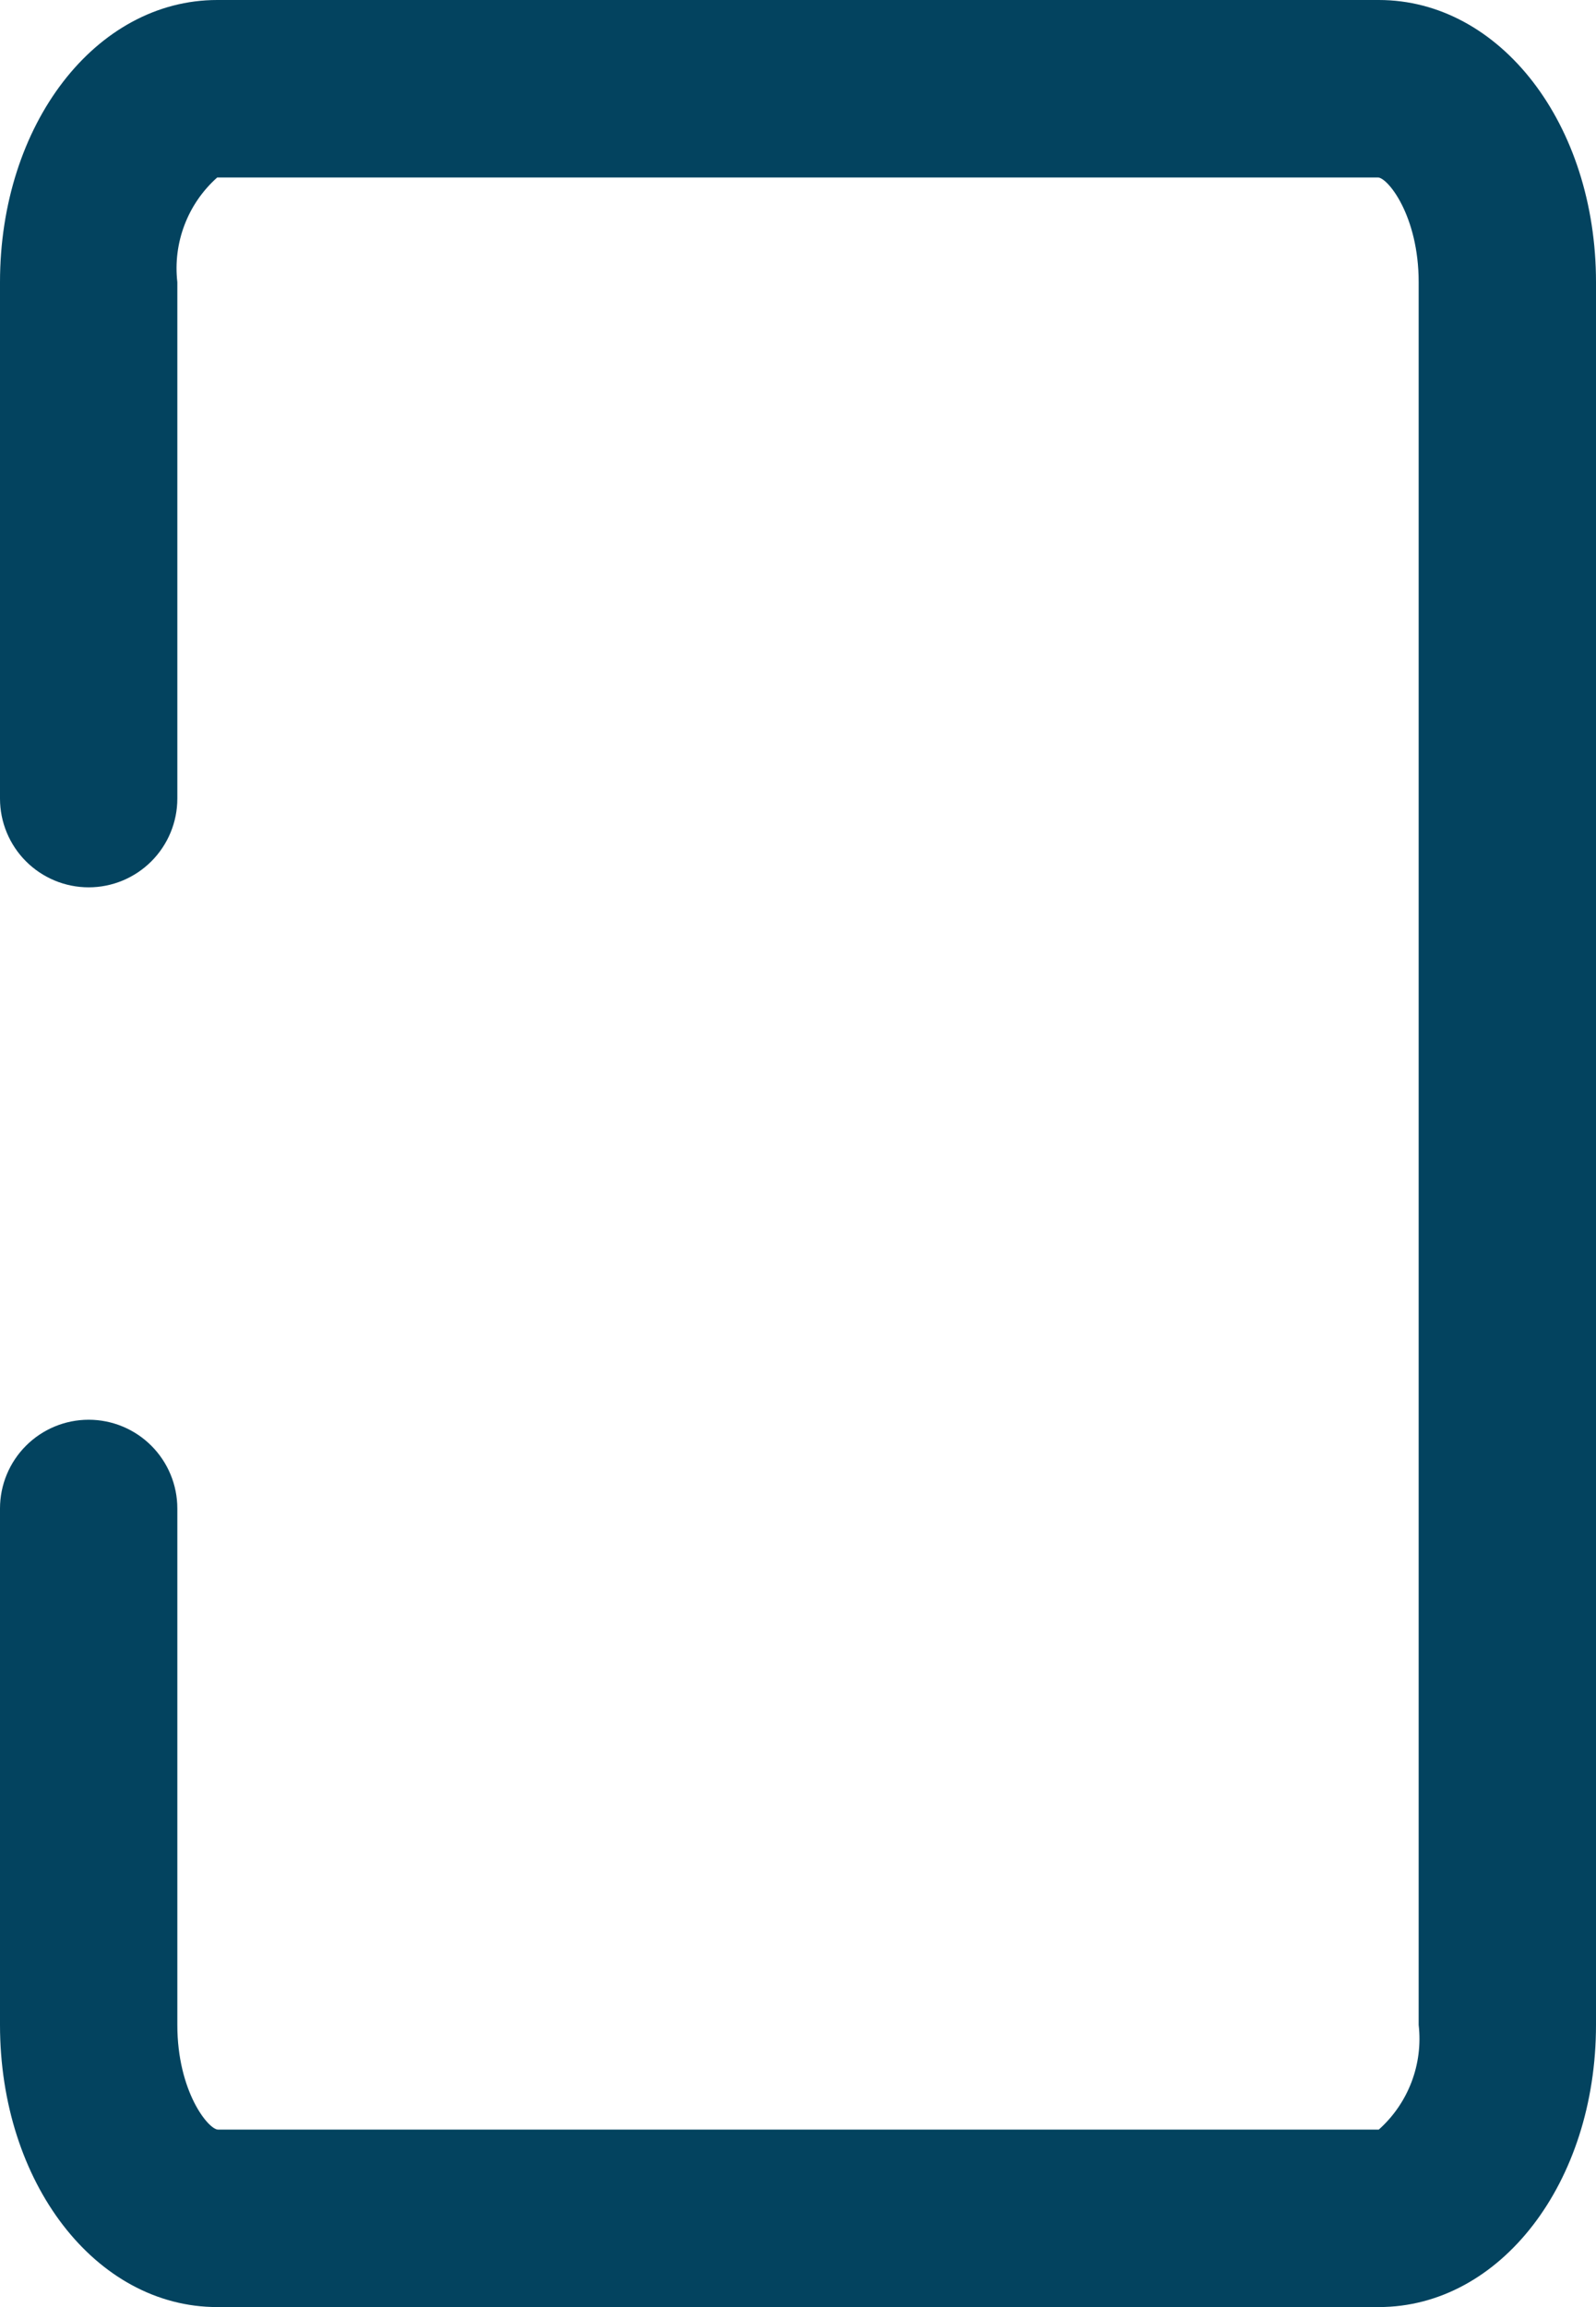 <svg width="36" height="52" viewBox="0 0 36 52" fill="none" xmlns="http://www.w3.org/2000/svg">
<path d="M31.1 0H4.9C2.16 0 0 2.8 0 6.36V18C0 18.53 0.211 19.039 0.586 19.414C0.961 19.789 1.47 20 2 20C2.53 20 3.039 19.789 3.414 19.414C3.789 19.039 4 18.53 4 18V6.36C3.95 5.923 4.005 5.481 4.162 5.07C4.318 4.659 4.572 4.292 4.9 4H31.08C31.3 4 32 4.86 32 6.36V45.64C32.05 46.077 31.995 46.519 31.838 46.93C31.681 47.341 31.428 47.708 31.1 48H4.92C4.7 48 4 47.14 4 45.64V34C4 33.47 3.789 32.961 3.414 32.586C3.039 32.211 2.53 32 2 32C1.47 32 0.961 32.211 0.586 32.586C0.211 32.961 0 33.47 0 34V45.64C0 49.2 2.16 52 4.9 52H31.1C33.84 52 36 49.2 36 45.64V6.36C36 2.8 33.84 0 31.1 0Z" fill="#03435F"/>
</svg>
